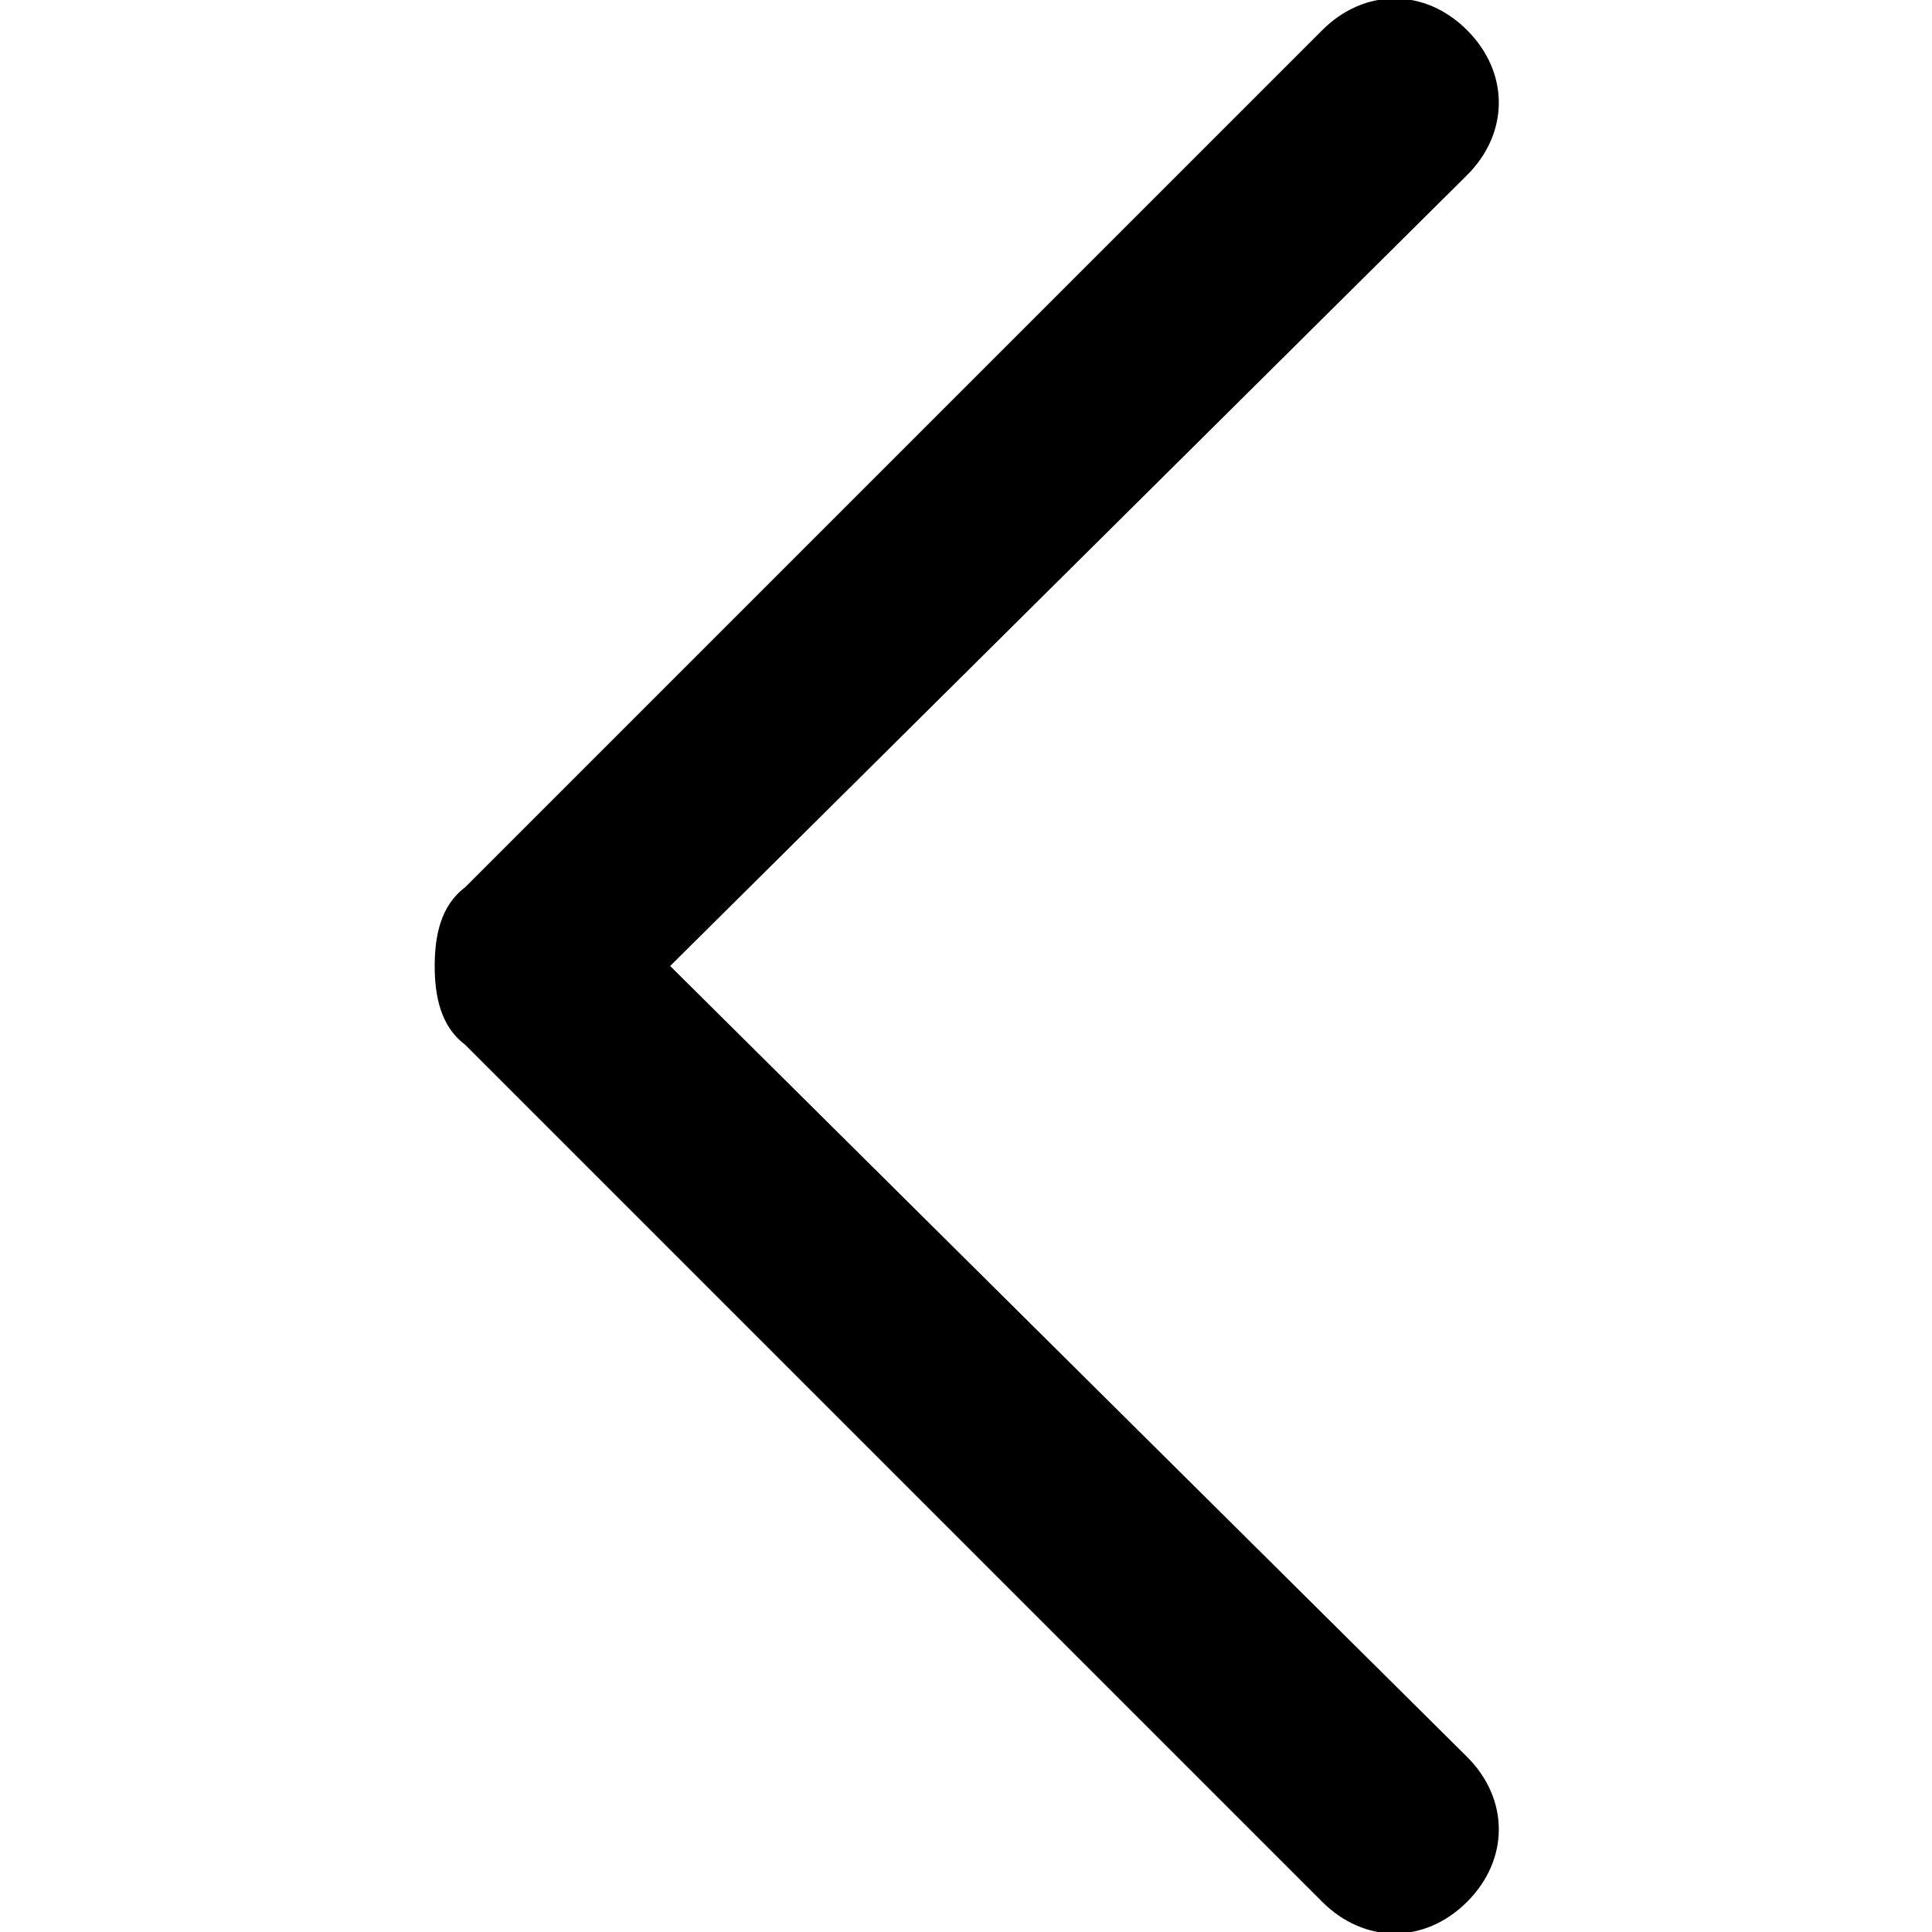<?xml version="1.0" encoding="utf-8"?>
<!-- Generated by IcoMoon.io -->
<!DOCTYPE svg PUBLIC "-//W3C//DTD SVG 1.1//EN" "http://www.w3.org/Graphics/SVG/1.1/DTD/svg11.dtd">
<svg version="1.1" xmlns="http://www.w3.org/2000/svg" xmlns:xlink="http://www.w3.org/1999/xlink" width="32" height="32" viewBox="0 0 32 32">
<path d="M11.1 16l13.2-13.1c0.7-0.7 0.7-1.7 0-2.4s-1.7-0.7-2.4 0l-14.2 14.2c-0.4 0.3-0.5 0.8-0.5 1.3s0.1 1 0.5 1.3l14.2 14.2c0.7 0.7 1.7 0.7 2.4 0s0.7-1.7 0-2.4l-13.2-13.1z"></path>
</svg>
